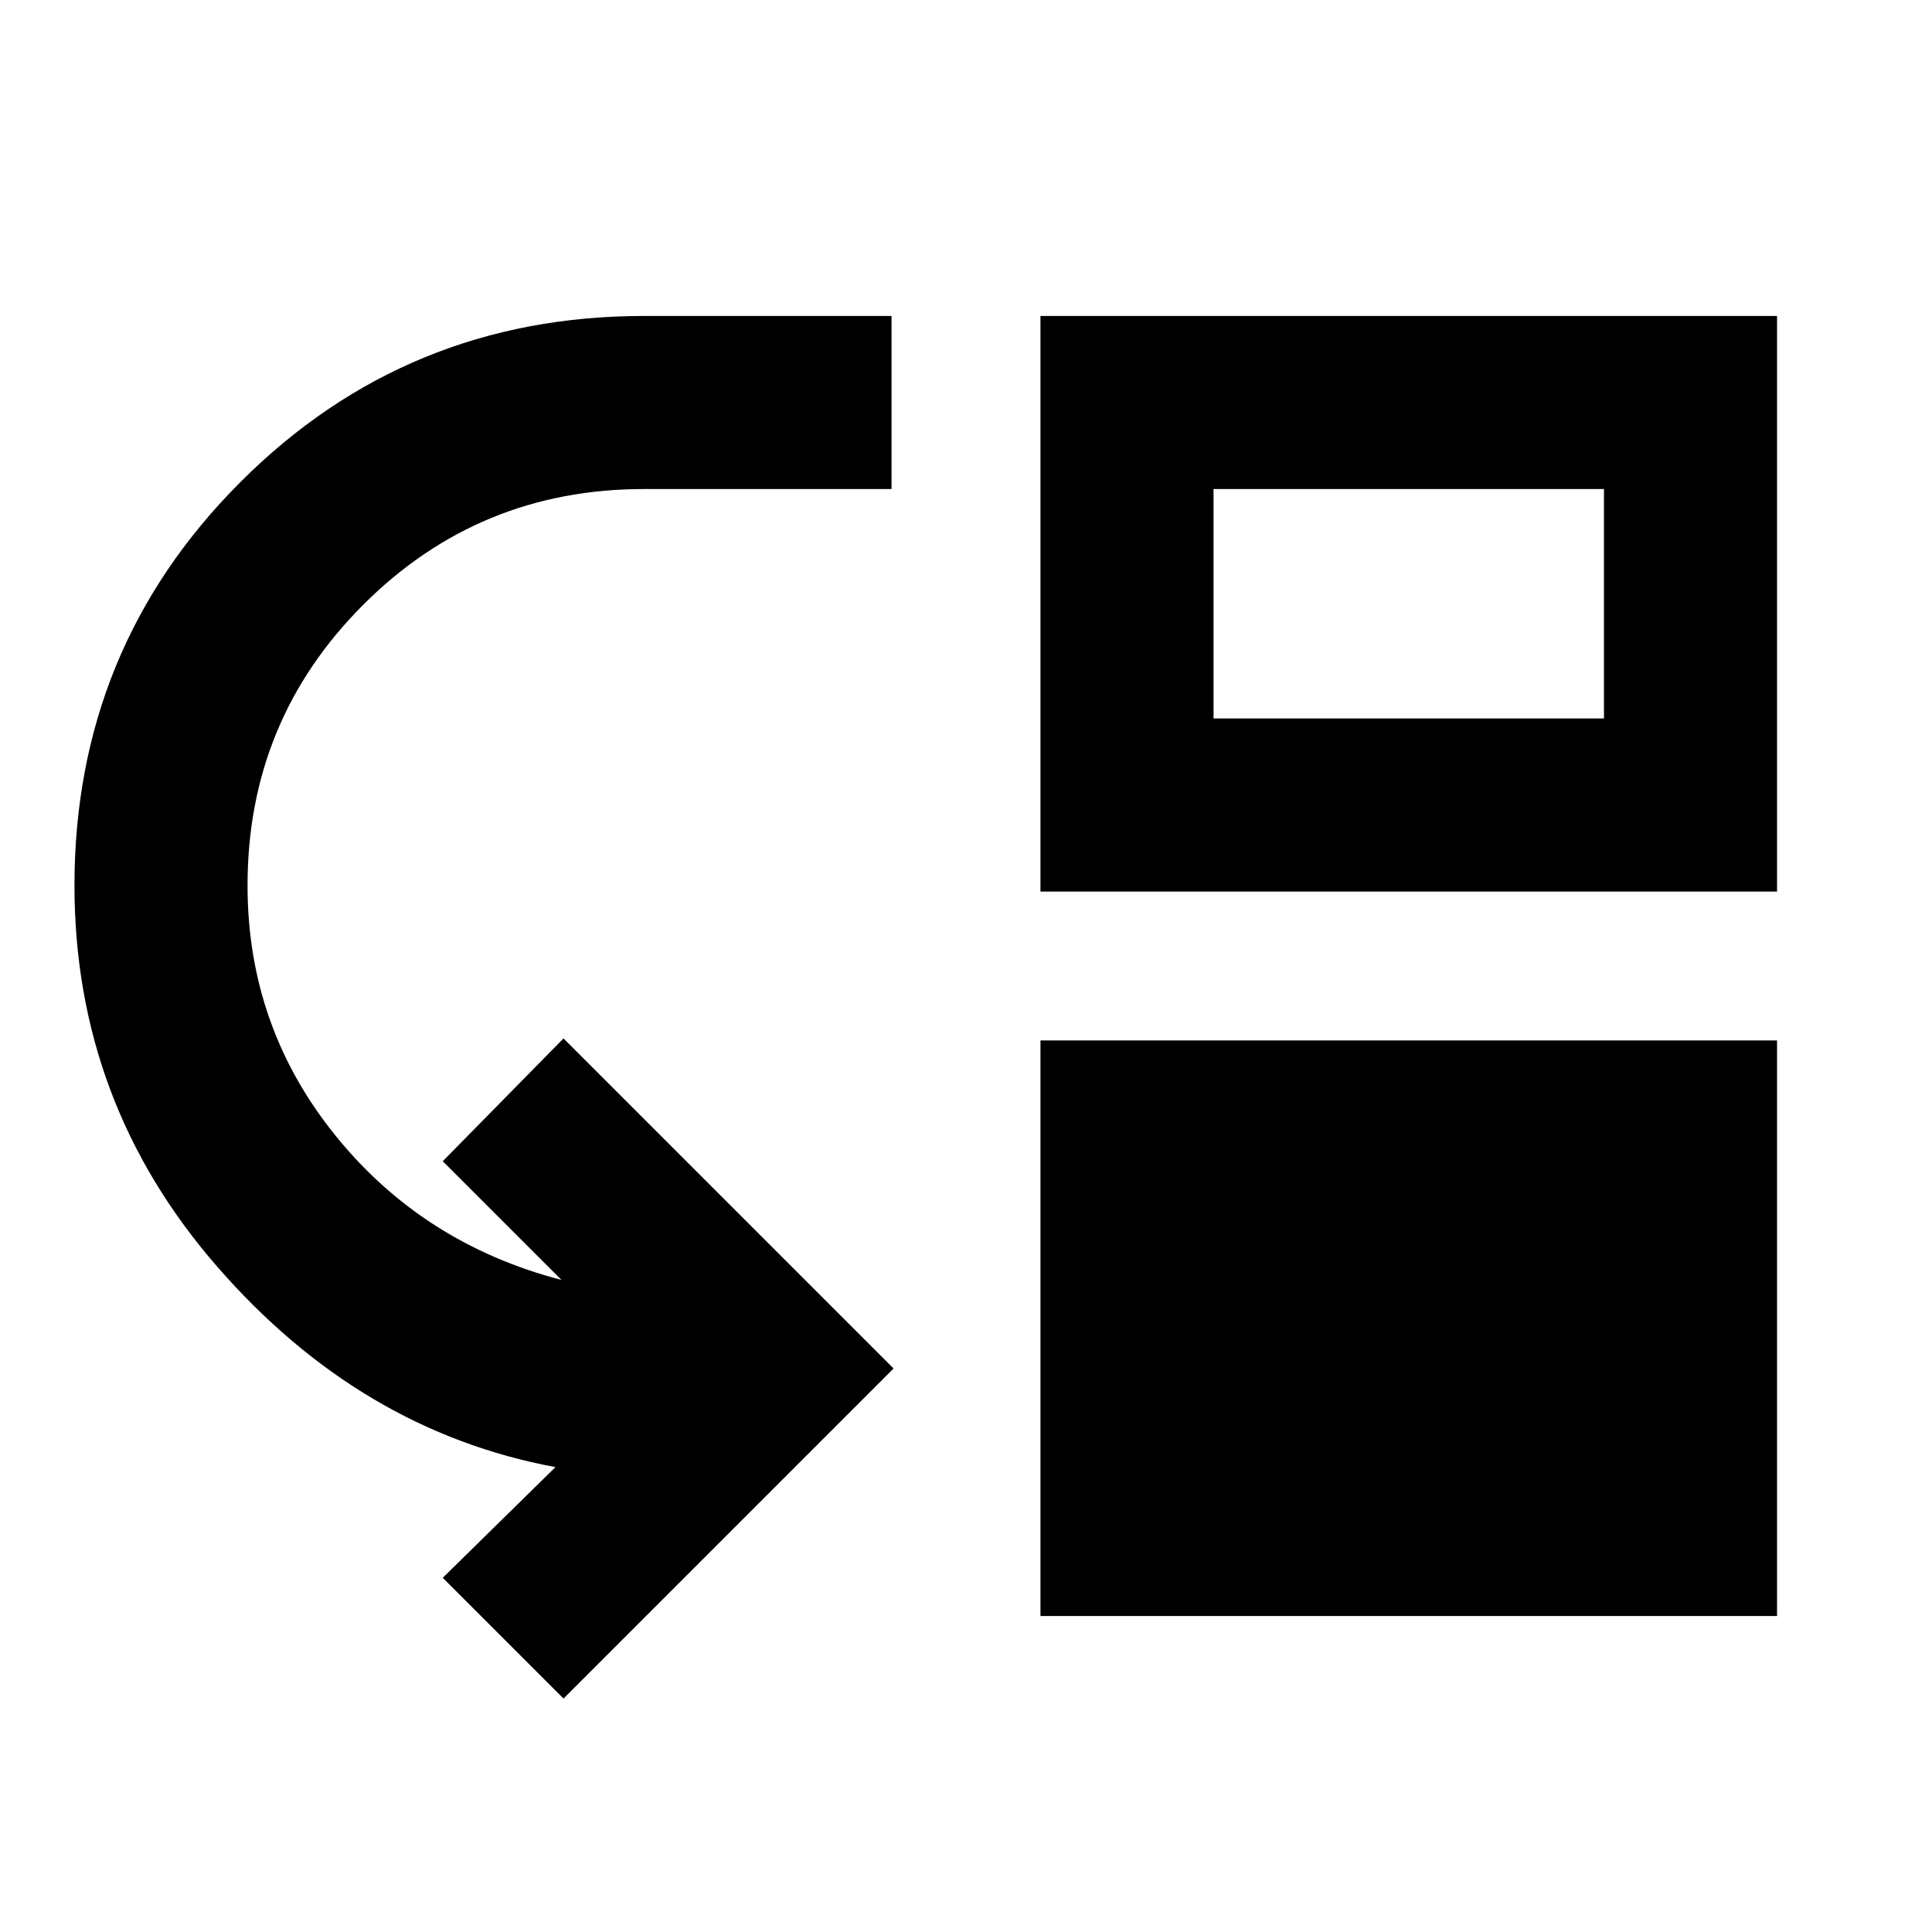 <svg xmlns="http://www.w3.org/2000/svg" height="24" width="24"><path d="m7 21.1-1.5-1.5 1.4-1.375q-2.425-.45-4.2-2.488Q.925 13.7.925 11q0-2.95 2.063-5.013Q5.05 3.925 8 3.925h3.075v2.15H8q-2.05 0-3.487 1.437Q3.075 8.95 3.075 11q0 1.75 1.087 3.1 1.088 1.35 2.813 1.8L5.5 14.425 7 12.9l4.1 4.1Zm5.925-1.025v-7.15h9.15v7.15Zm0-9v-7.15h9.15v7.15Zm2.15-2.15h4.85v-2.85h-4.85Z"/></svg>